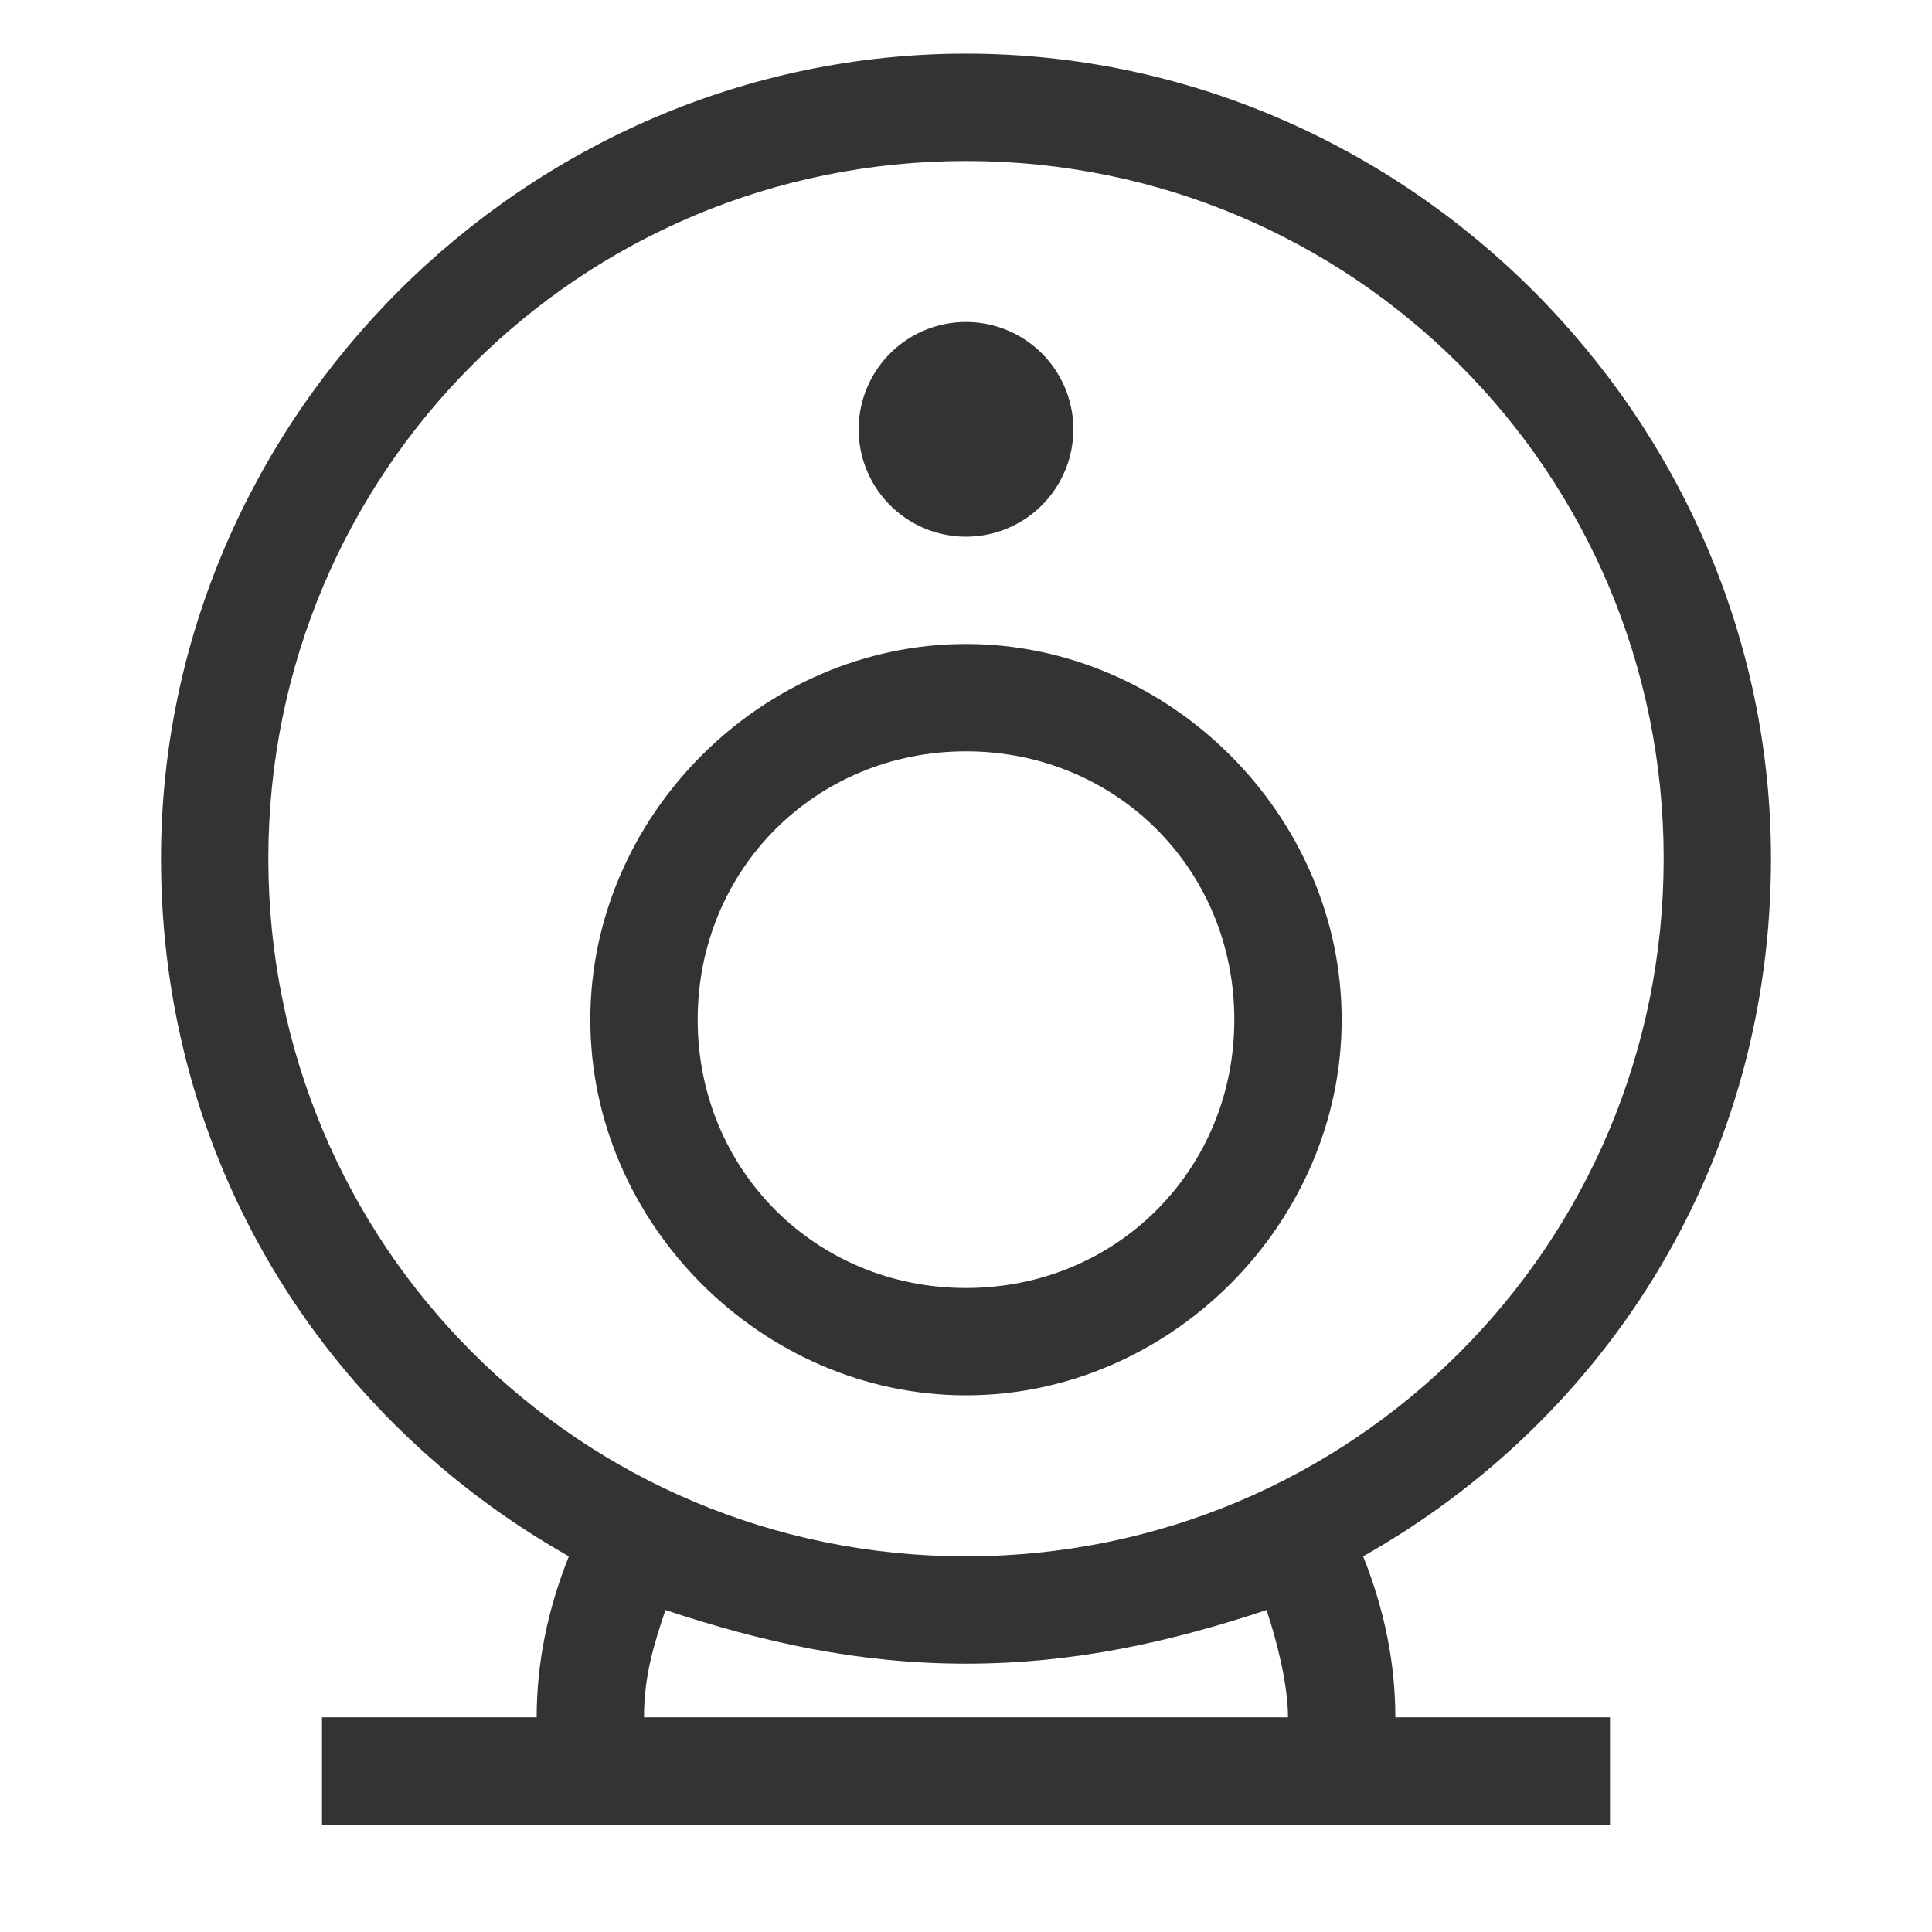<?xml version="1.0" standalone="no"?><!DOCTYPE svg PUBLIC "-//W3C//DTD SVG 1.1//EN" "http://www.w3.org/Graphics/SVG/1.1/DTD/svg11.dtd"><svg t="1584501252888" class="icon" viewBox="0 0 1024 1024" version="1.1" xmlns="http://www.w3.org/2000/svg" p-id="2625" xmlns:xlink="http://www.w3.org/1999/xlink" width="200" height="200"><defs><style type="text/css"></style></defs><path d="M512 739.556c-108.089 0-199.111-91.022-199.111-199.111S403.911 341.333 512 341.333s199.111 91.022 199.111 199.111S620.089 739.556 512 739.556z m0-341.333C432.356 398.222 369.778 460.8 369.778 540.444S432.356 682.667 512 682.667s142.222-62.578 142.222-142.222S591.644 398.222 512 398.222z" fill="#333333" p-id="2626"></path><path d="M512 227.556m-56.889 0a56.889 56.889 0 1 0 113.778 0 56.889 56.889 0 1 0-113.778 0Z" fill="#333333" p-id="2627"></path><path d="M722.489 824.889c130.844-73.956 216.178-210.489 216.178-369.778C938.667 221.867 745.244 28.444 512 28.444S85.333 221.867 85.333 455.111c0 159.289 85.333 295.822 216.178 369.778-11.378 28.444-17.067 56.889-17.067 85.333H170.667v56.889h682.667v-56.889h-113.778c0-28.444-5.689-56.889-17.067-85.333zM142.222 455.111c0-204.8 164.978-369.778 369.778-369.778s369.778 164.978 369.778 369.778-164.978 369.778-369.778 369.778S142.222 659.911 142.222 455.111zM341.333 910.222c0-22.756 5.689-39.822 11.378-56.889 51.2 17.067 102.4 28.444 159.289 28.444 56.889 0 108.089-11.378 159.289-28.444 5.689 17.067 11.378 39.822 11.378 56.889H341.333z" fill="#333333" p-id="2628"></path></svg>
